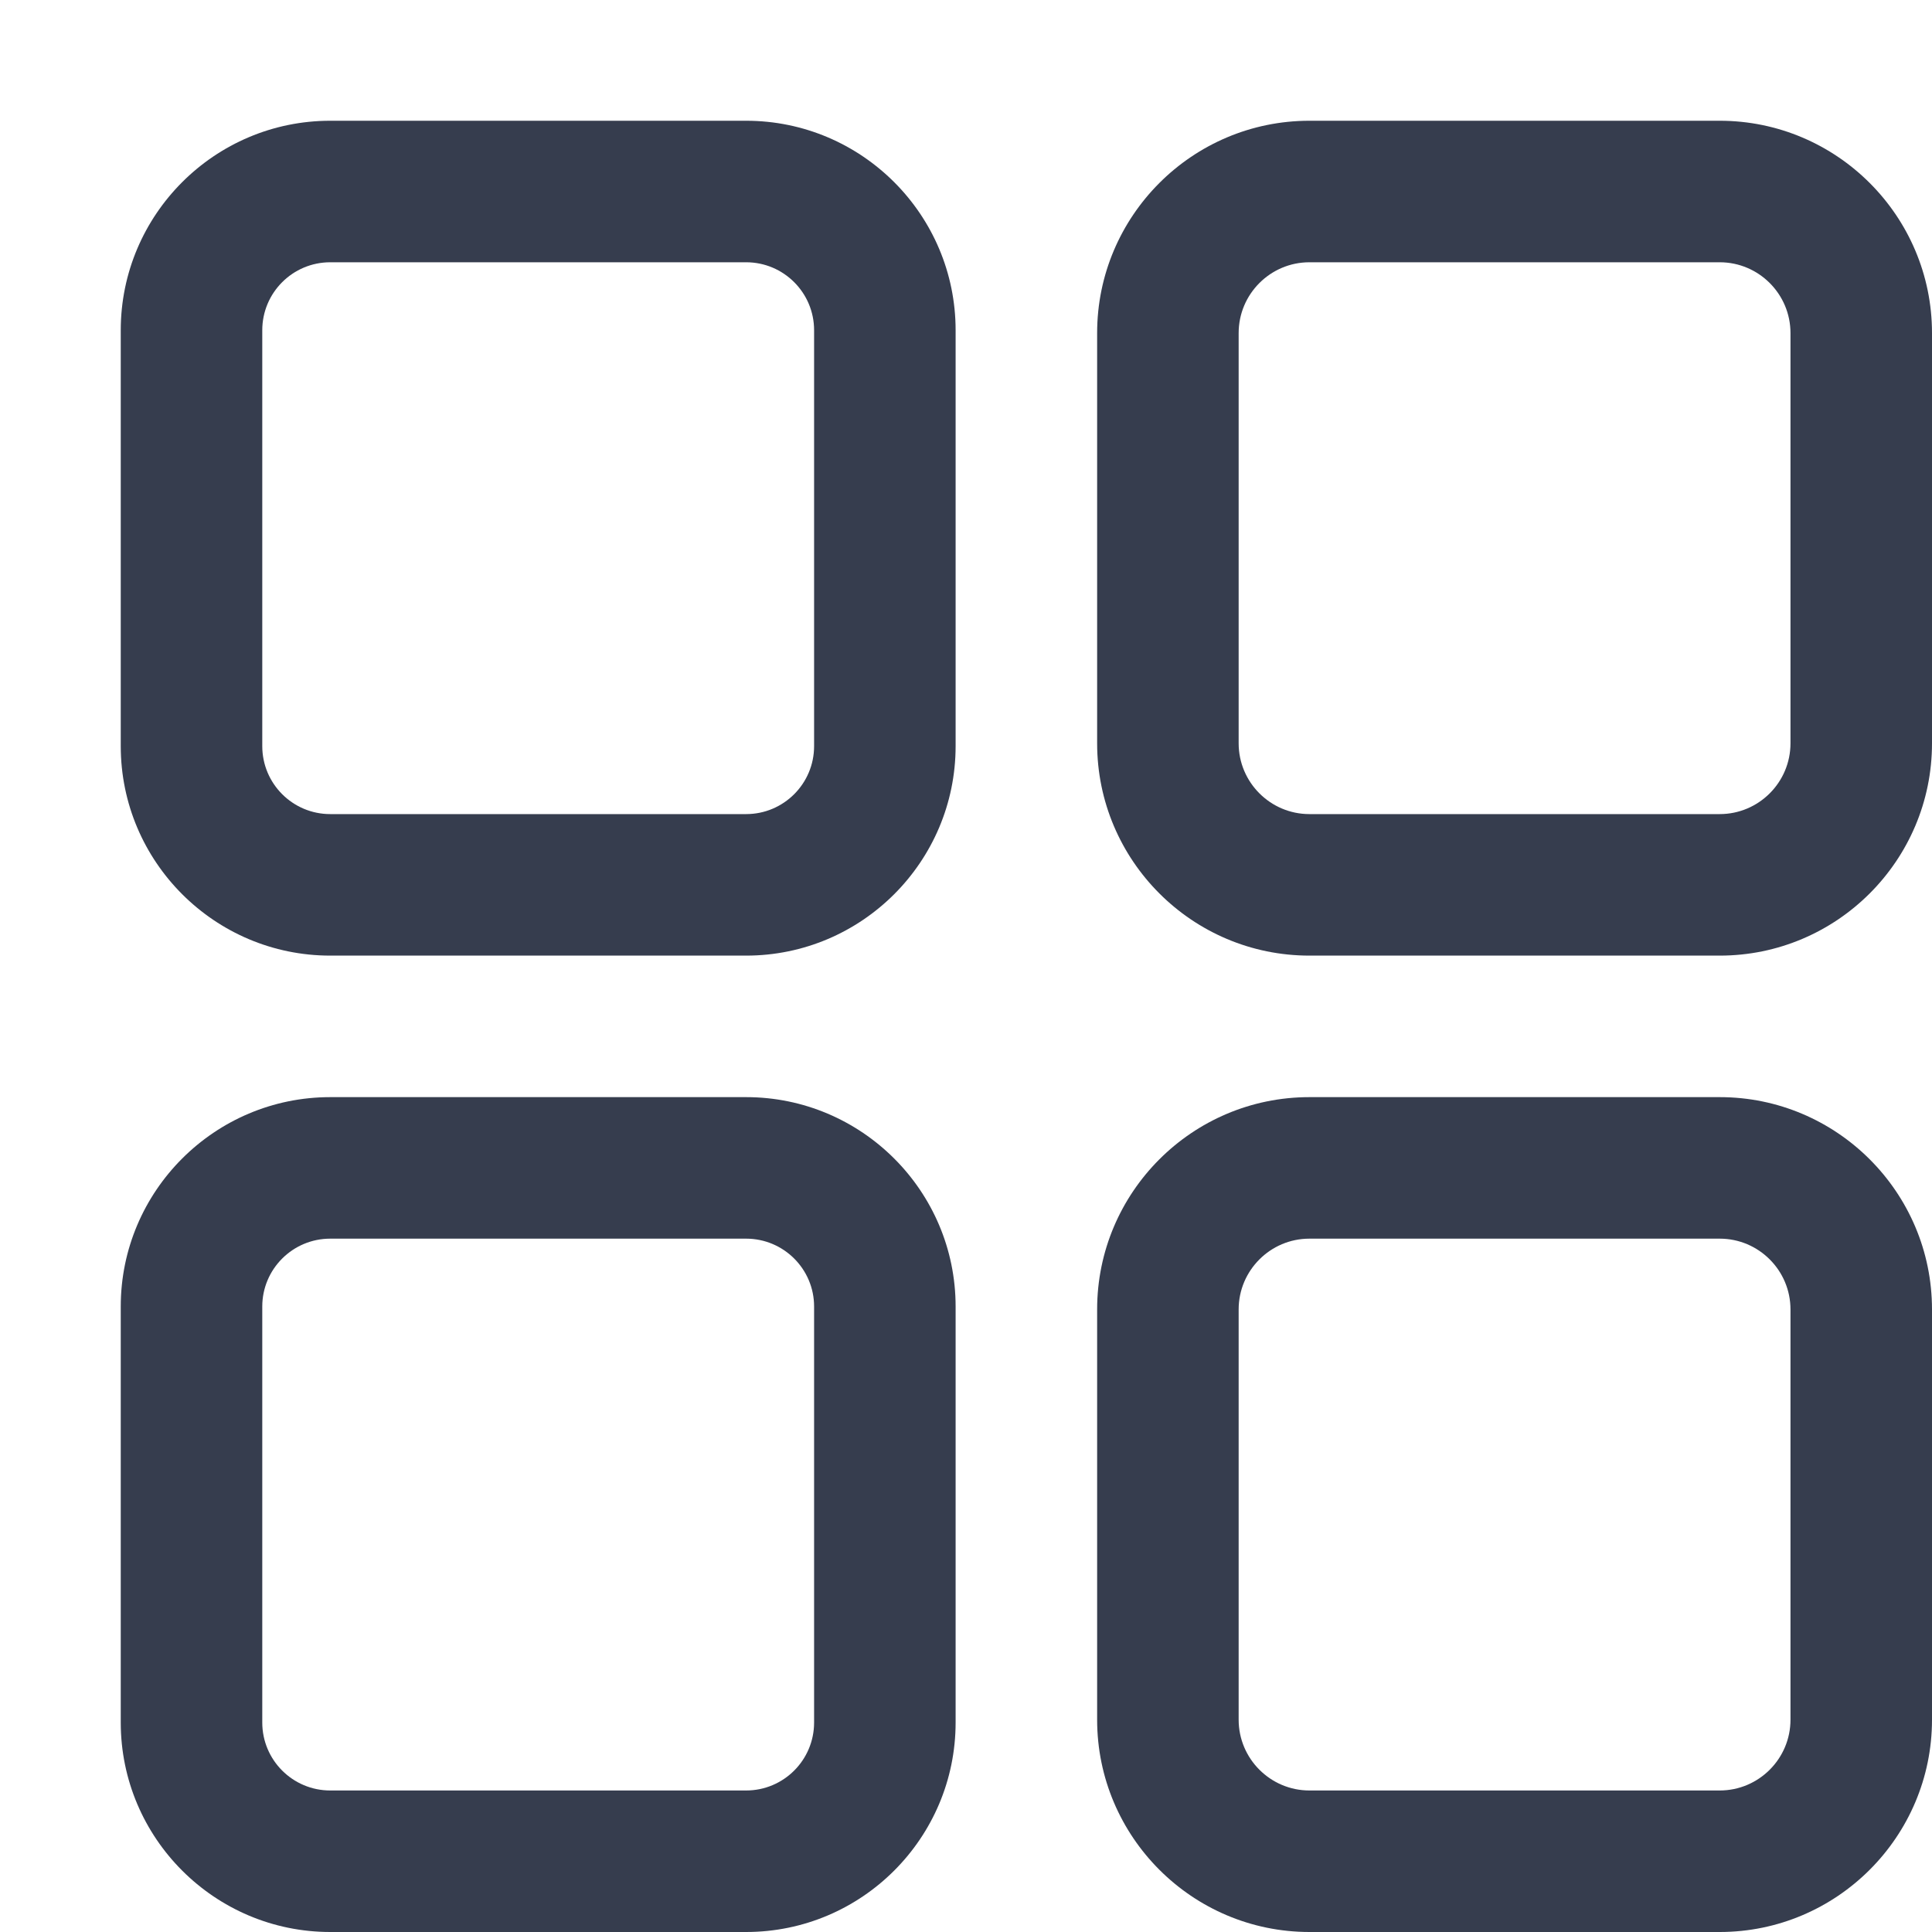 <svg width="16" height="16" viewBox="0 0 16 16" fill="none" xmlns="http://www.w3.org/2000/svg">
<path d="M6.179 1H2.735C1.778 1 1 1.778 1 2.735V6.179C1 7.136 1.778 7.914 2.735 7.914H6.179C7.136 7.914 7.914 7.136 7.914 6.179V2.735C7.914 1.778 7.136 1 6.179 1ZM6.742 6.179C6.742 6.49 6.49 6.742 6.179 6.742H2.735C2.424 6.742 2.172 6.49 2.172 6.179V2.735C2.172 2.424 2.424 2.172 2.735 2.172H6.179C6.49 2.172 6.742 2.424 6.742 2.735V6.179Z" fill="#363D4E"/>
<path d="M14.242 1H10.844C9.874 1 9.086 1.789 9.086 2.758V6.156C9.086 7.126 9.874 7.914 10.844 7.914H14.242C15.211 7.914 16 7.126 16 6.156V2.758C16 1.789 15.211 1 14.242 1ZM14.828 6.156C14.828 6.479 14.565 6.742 14.242 6.742H10.844C10.521 6.742 10.258 6.479 10.258 6.156V2.758C10.258 2.435 10.521 2.172 10.844 2.172H14.242C14.565 2.172 14.828 2.435 14.828 2.758V6.156Z" fill="#363D4E"/>
<path d="M6.179 9.086H2.735C1.778 9.086 1 9.864 1 10.82V14.265C1 15.222 1.778 16 2.735 16H6.179C7.136 16 7.914 15.222 7.914 14.265V10.82C7.914 9.864 7.136 9.086 6.179 9.086ZM6.742 14.265C6.742 14.576 6.49 14.828 6.179 14.828H2.735C2.424 14.828 2.172 14.576 2.172 14.265V10.82C2.172 10.51 2.424 10.258 2.735 10.258H6.179C6.49 10.258 6.742 10.51 6.742 10.82V14.265Z" fill="#363D4E"/>
<path d="M14.242 9.086H10.844C9.874 9.086 9.086 9.874 9.086 10.844V14.242C9.086 15.211 9.874 16 10.844 16H14.242C15.211 16 16 15.211 16 14.242V10.844C16 9.874 15.211 9.086 14.242 9.086ZM14.828 14.242C14.828 14.565 14.565 14.828 14.242 14.828H10.844C10.521 14.828 10.258 14.565 10.258 14.242V10.844C10.258 10.521 10.521 10.258 10.844 10.258H14.242C14.565 10.258 14.828 10.521 14.828 10.844V14.242Z" fill="#363D4E"/>
</svg>
